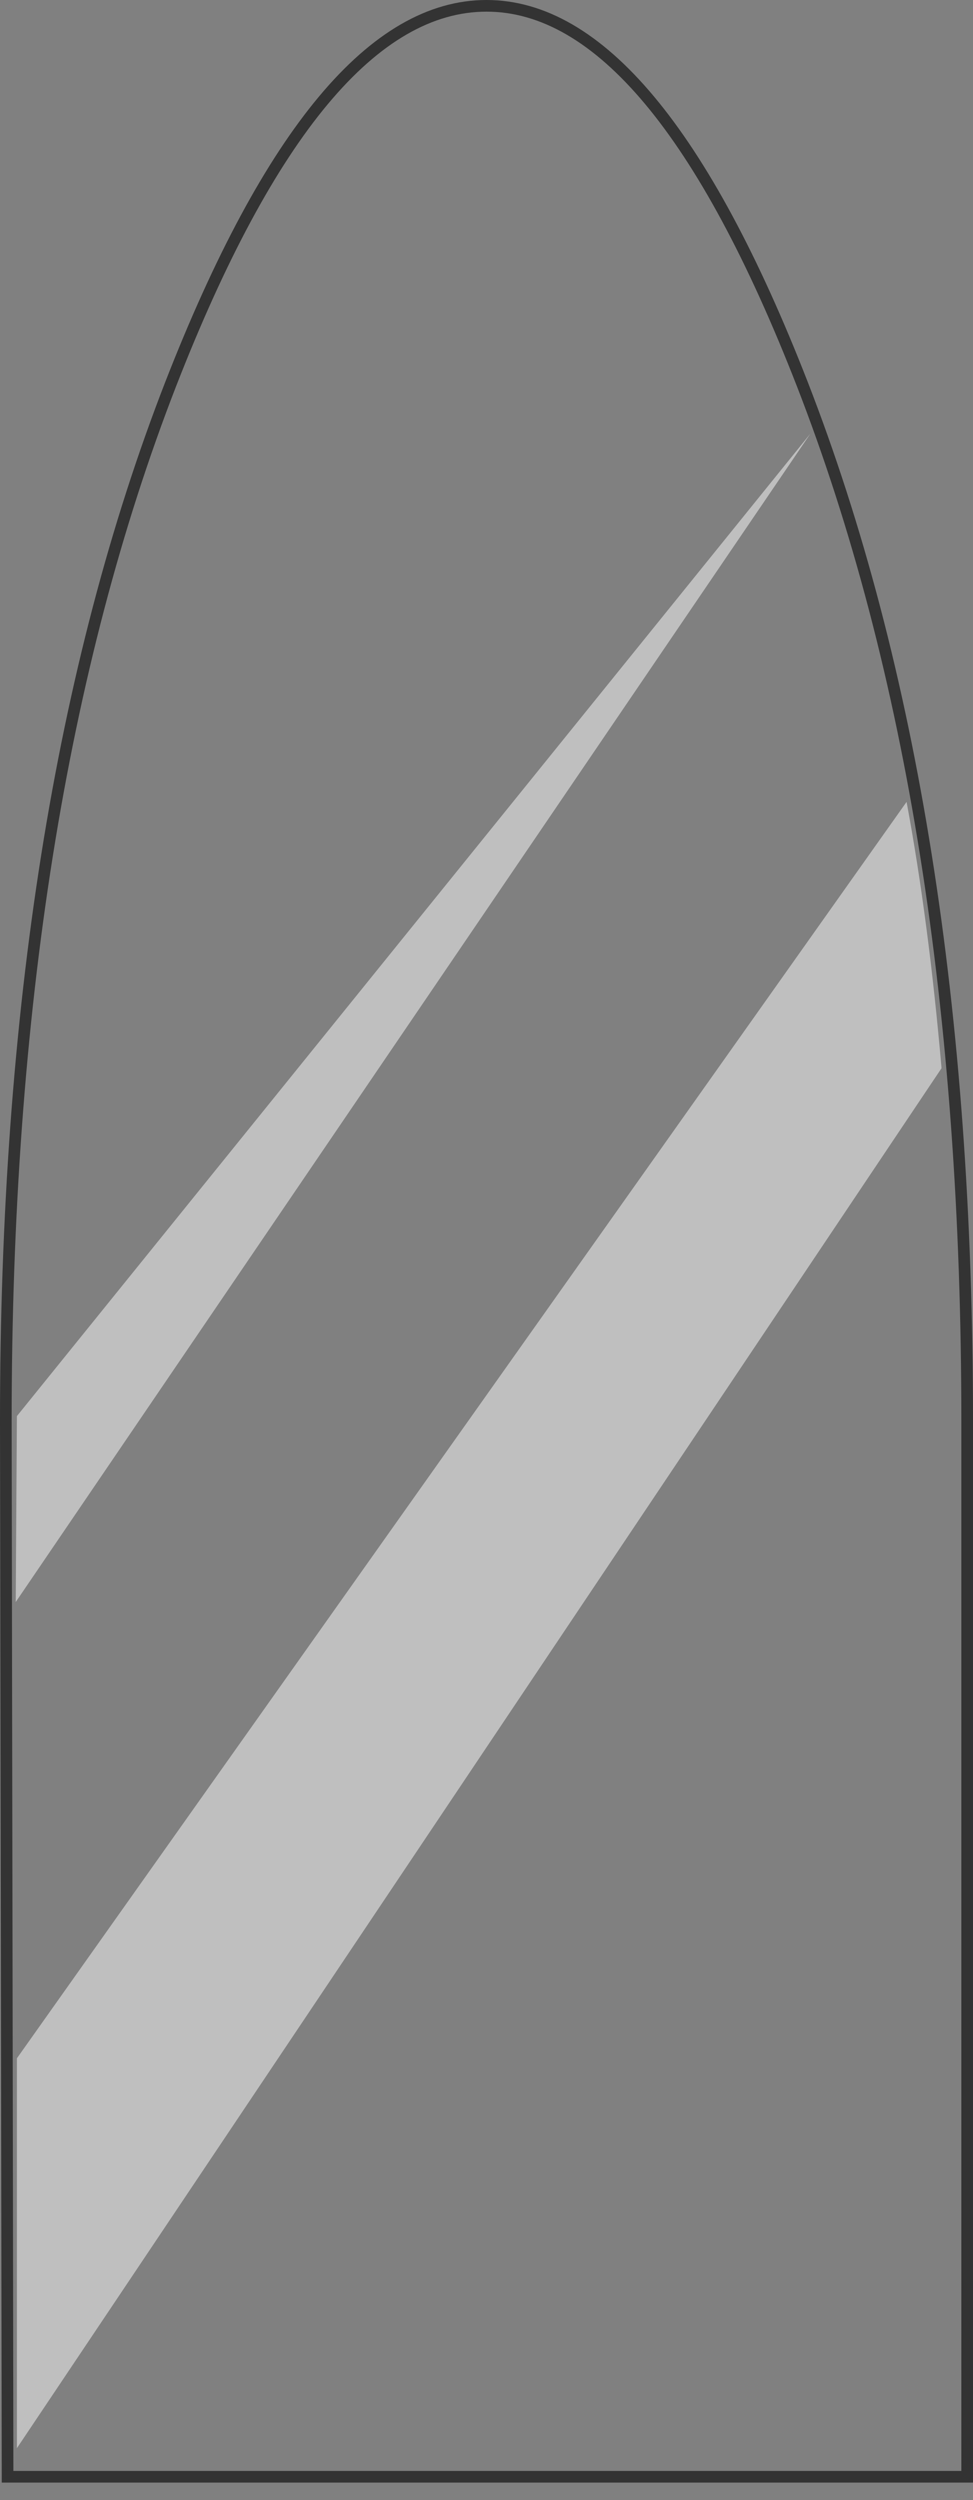 <?xml version="1.0" encoding="UTF-8" standalone="no"?>
<svg xmlns:xlink="http://www.w3.org/1999/xlink" height="214.5px" width="83.5px" xmlns="http://www.w3.org/2000/svg">
  <rect width="100%" height="100%" fill="#808080" stroke="none"/>
  <g transform="matrix(1.0, 0.0, 0.0, 1.0, 41.75, 106.5)">
    <path d="M27.1 -73.55 Q41.25 -37.15 41.25 15.4 L41.25 106.0 -41.1 106.0 -41.25 15.4 Q-41.25 -37.15 -27.1 -73.55 -14.45 -106.0 0.0 -106.0 14.45 -106.0 27.1 -73.55" fill="#ffffff" fill-opacity="0.0" fill-rule="evenodd" stroke="none"/>
    <path d="M27.1 -73.55 Q41.25 -37.15 41.25 15.4 L41.25 106.0 -41.1 106.0 -41.25 15.4 Q-41.25 -37.15 -27.1 -73.55 -14.45 -106.0 0.0 -106.0 14.45 -106.0 27.1 -73.55 Z" fill="none" stroke="#000000" stroke-linecap="butt" stroke-linejoin="miter-clip" stroke-miterlimit="4.0" stroke-opacity="0.6" stroke-width="1.0"/>
    <path d="M39.05 -14.85 L-40.3 103.55 -40.3 70.1 36.05 -37.7 Q37.95 -27.5 39.05 -14.85 M-40.3 15.0 L27.8 -69.3 -40.4 30.95 -40.3 15.0" fill="#ffffff" fill-opacity="0.498" fill-rule="evenodd" stroke="none"/>
  </g>
</svg>
